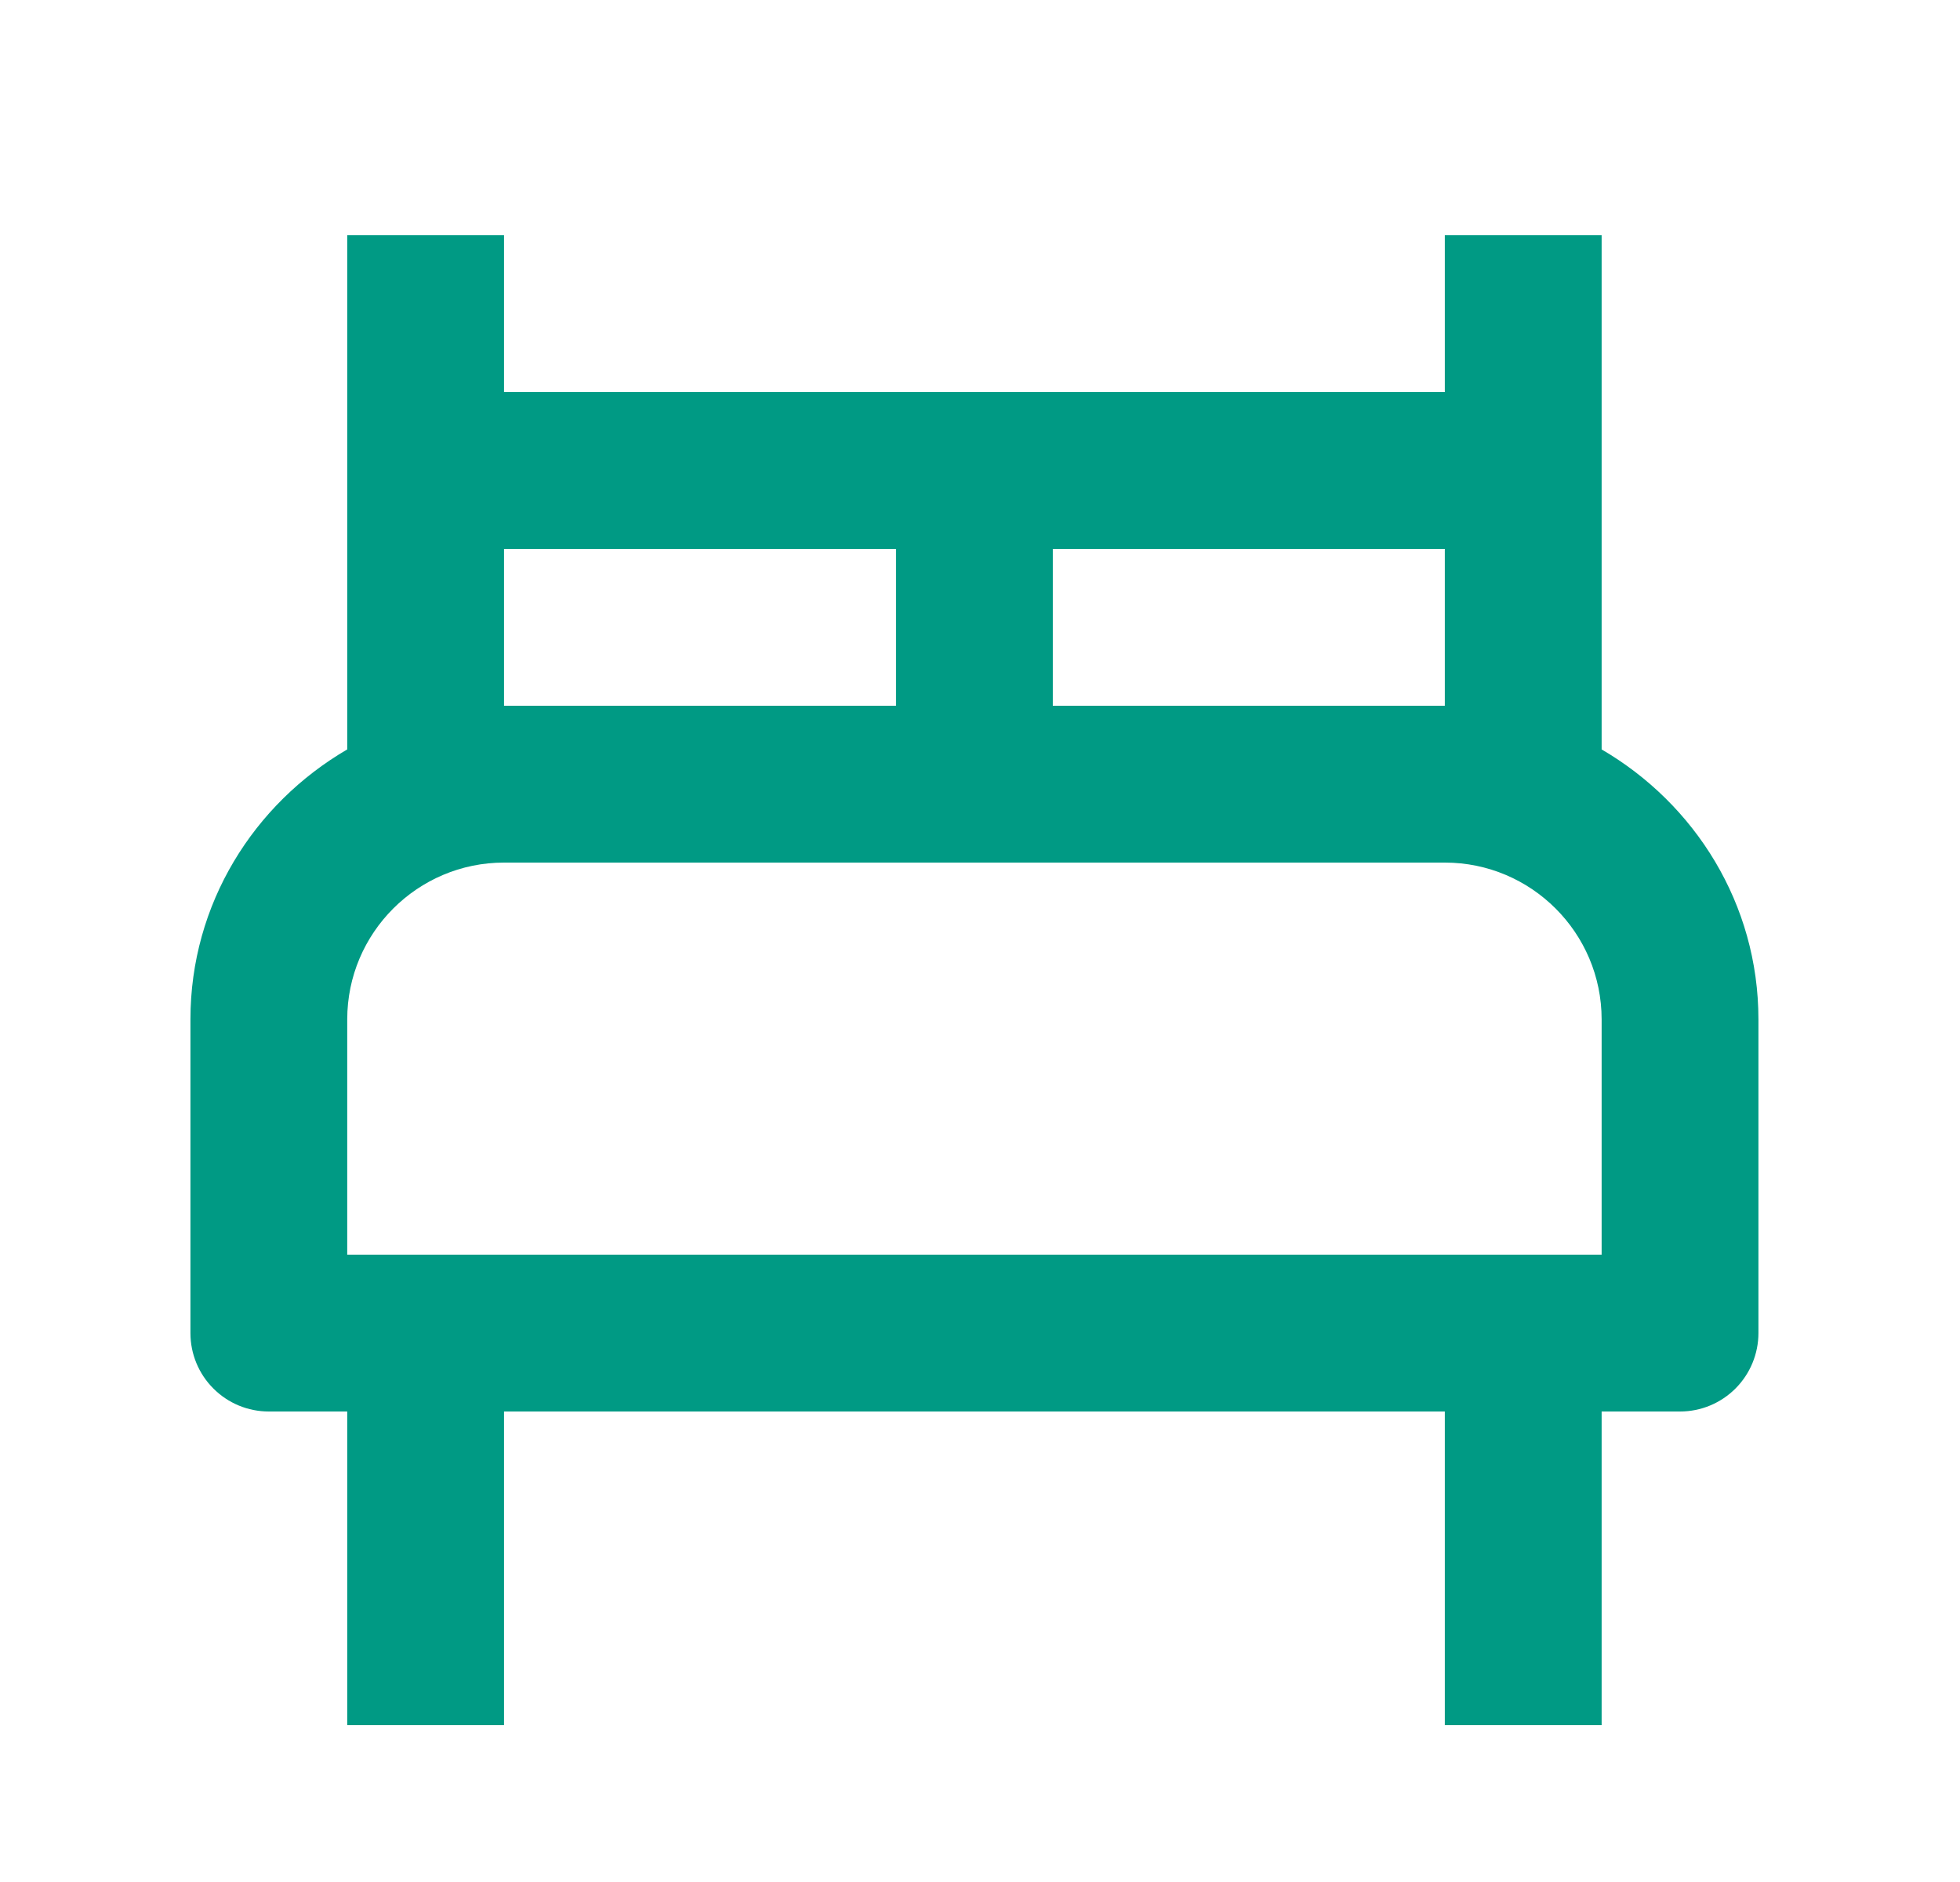 <svg width="25" height="24" viewBox="0 0 25 24" fill="none" xmlns="http://www.w3.org/2000/svg">
<path d="M20.429 9.557V3H18.429V5H6.429V3H4.429V9.557C3.239 10.25 2.429 11.525 2.429 13V17C2.429 17.265 2.534 17.52 2.722 17.707C2.909 17.895 3.163 18 3.429 18H4.429V22H6.429V18H18.429V22H20.429V18H21.429C21.694 18 21.948 17.895 22.136 17.707C22.323 17.52 22.429 17.265 22.429 17V13C22.429 11.525 21.618 10.25 20.429 9.557ZM18.429 7V9H13.429V7H18.429ZM6.429 7H11.429V9H6.429V7ZM20.429 16H4.429V13C4.429 11.897 5.326 11 6.429 11H18.429C19.532 11 20.429 11.897 20.429 13V16Z" fill="#009A84"/>
</svg>
